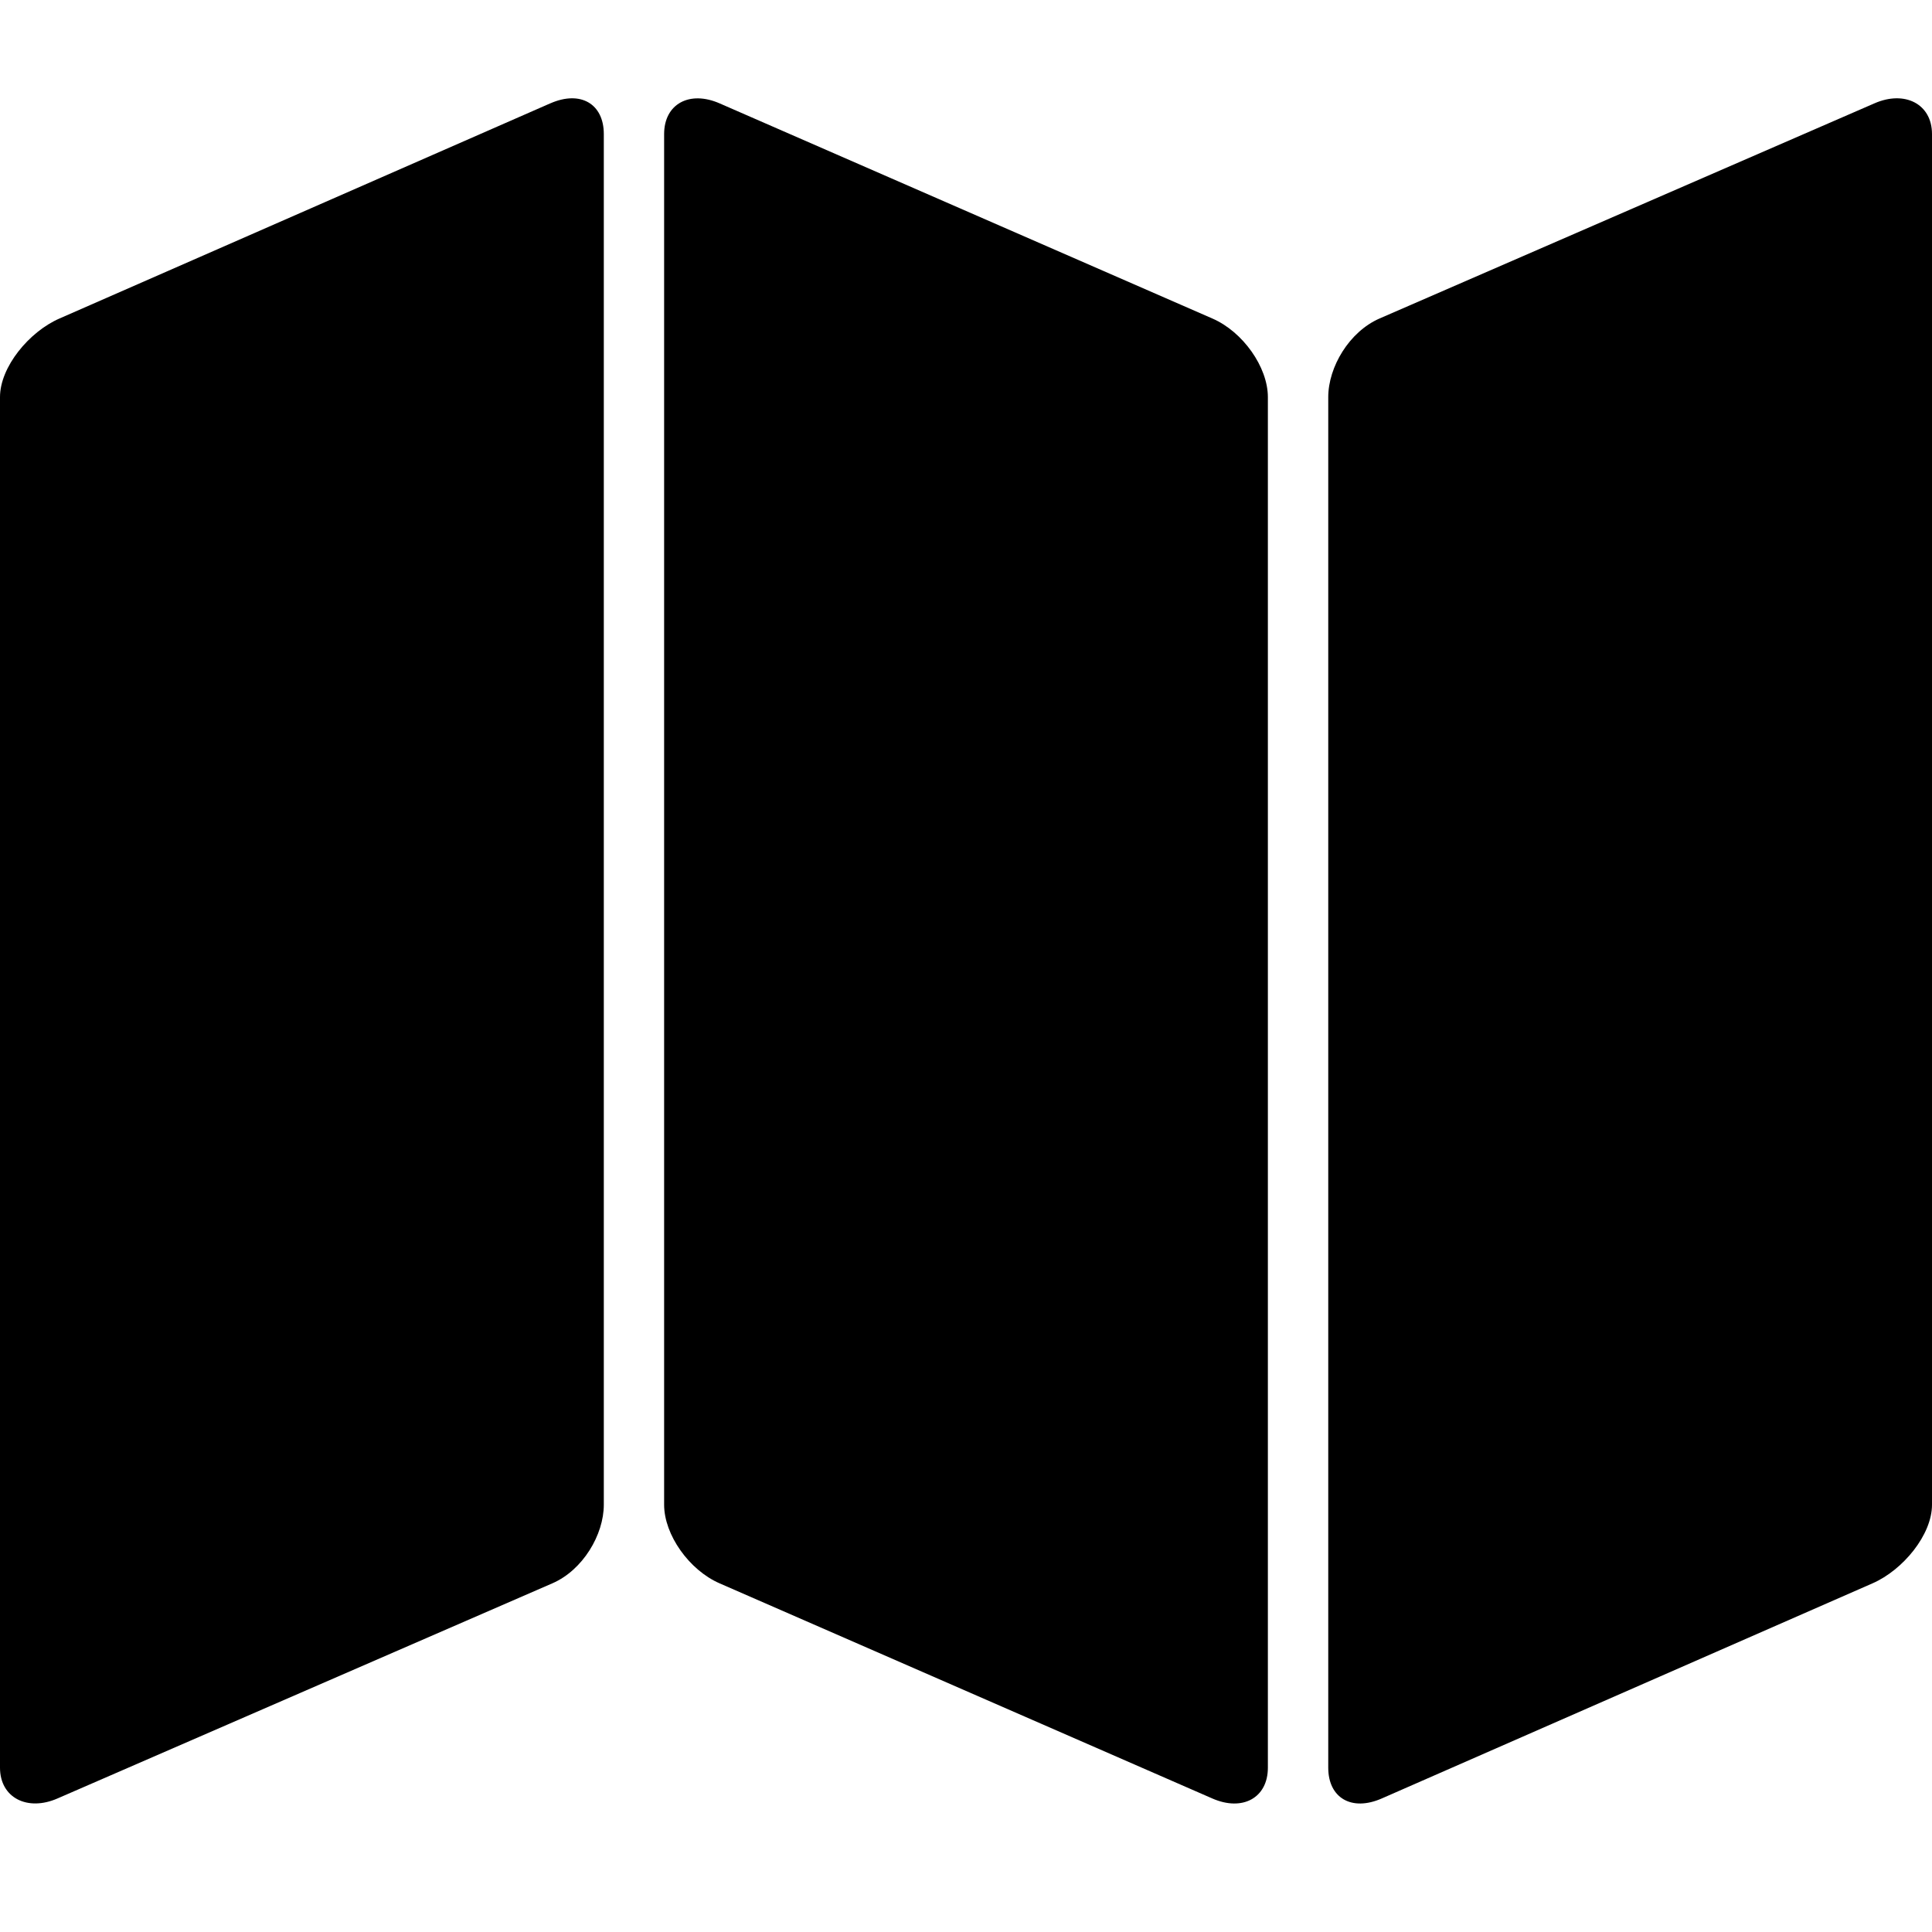<!-- Generated by IcoMoon.io -->
<svg version="1.1" xmlns="http://www.w3.org/2000/svg" width="32" height="32" viewBox="0 0 32 32">
<title>map</title>
<path d="M9.114 1.712l-8.13 3.564c-0.5 0.218-0.984 0.801-0.984 1.301v22.701c0 0.5 0.455 0.729 0.955 0.509l8.198-3.564c0.5-0.219 0.848-0.801 0.848-1.301v-22.702c0-0.5-0.386-0.728-0.886-0.508zM31.046 1.712l-8.198 3.564c-0.5 0.219-0.848 0.802-0.848 1.302v22.701c0 0.5 0.387 0.729 0.887 0.509l8.13-3.564c0.5-0.219 0.983-0.801 0.983-1.301v-22.703c0-0.5-0.454-0.728-0.954-0.508zM20.084 5.277l-8.163-3.564c-0.5-0.22-0.921 0.008-0.921 0.508v22.702c0 0.5 0.416 1.082 0.916 1.301l8.163 3.564c0.5 0.22 0.921-0.009 0.921-0.509v-22.701c0-0.5-0.416-1.083-0.916-1.301z"></path>
</svg>
